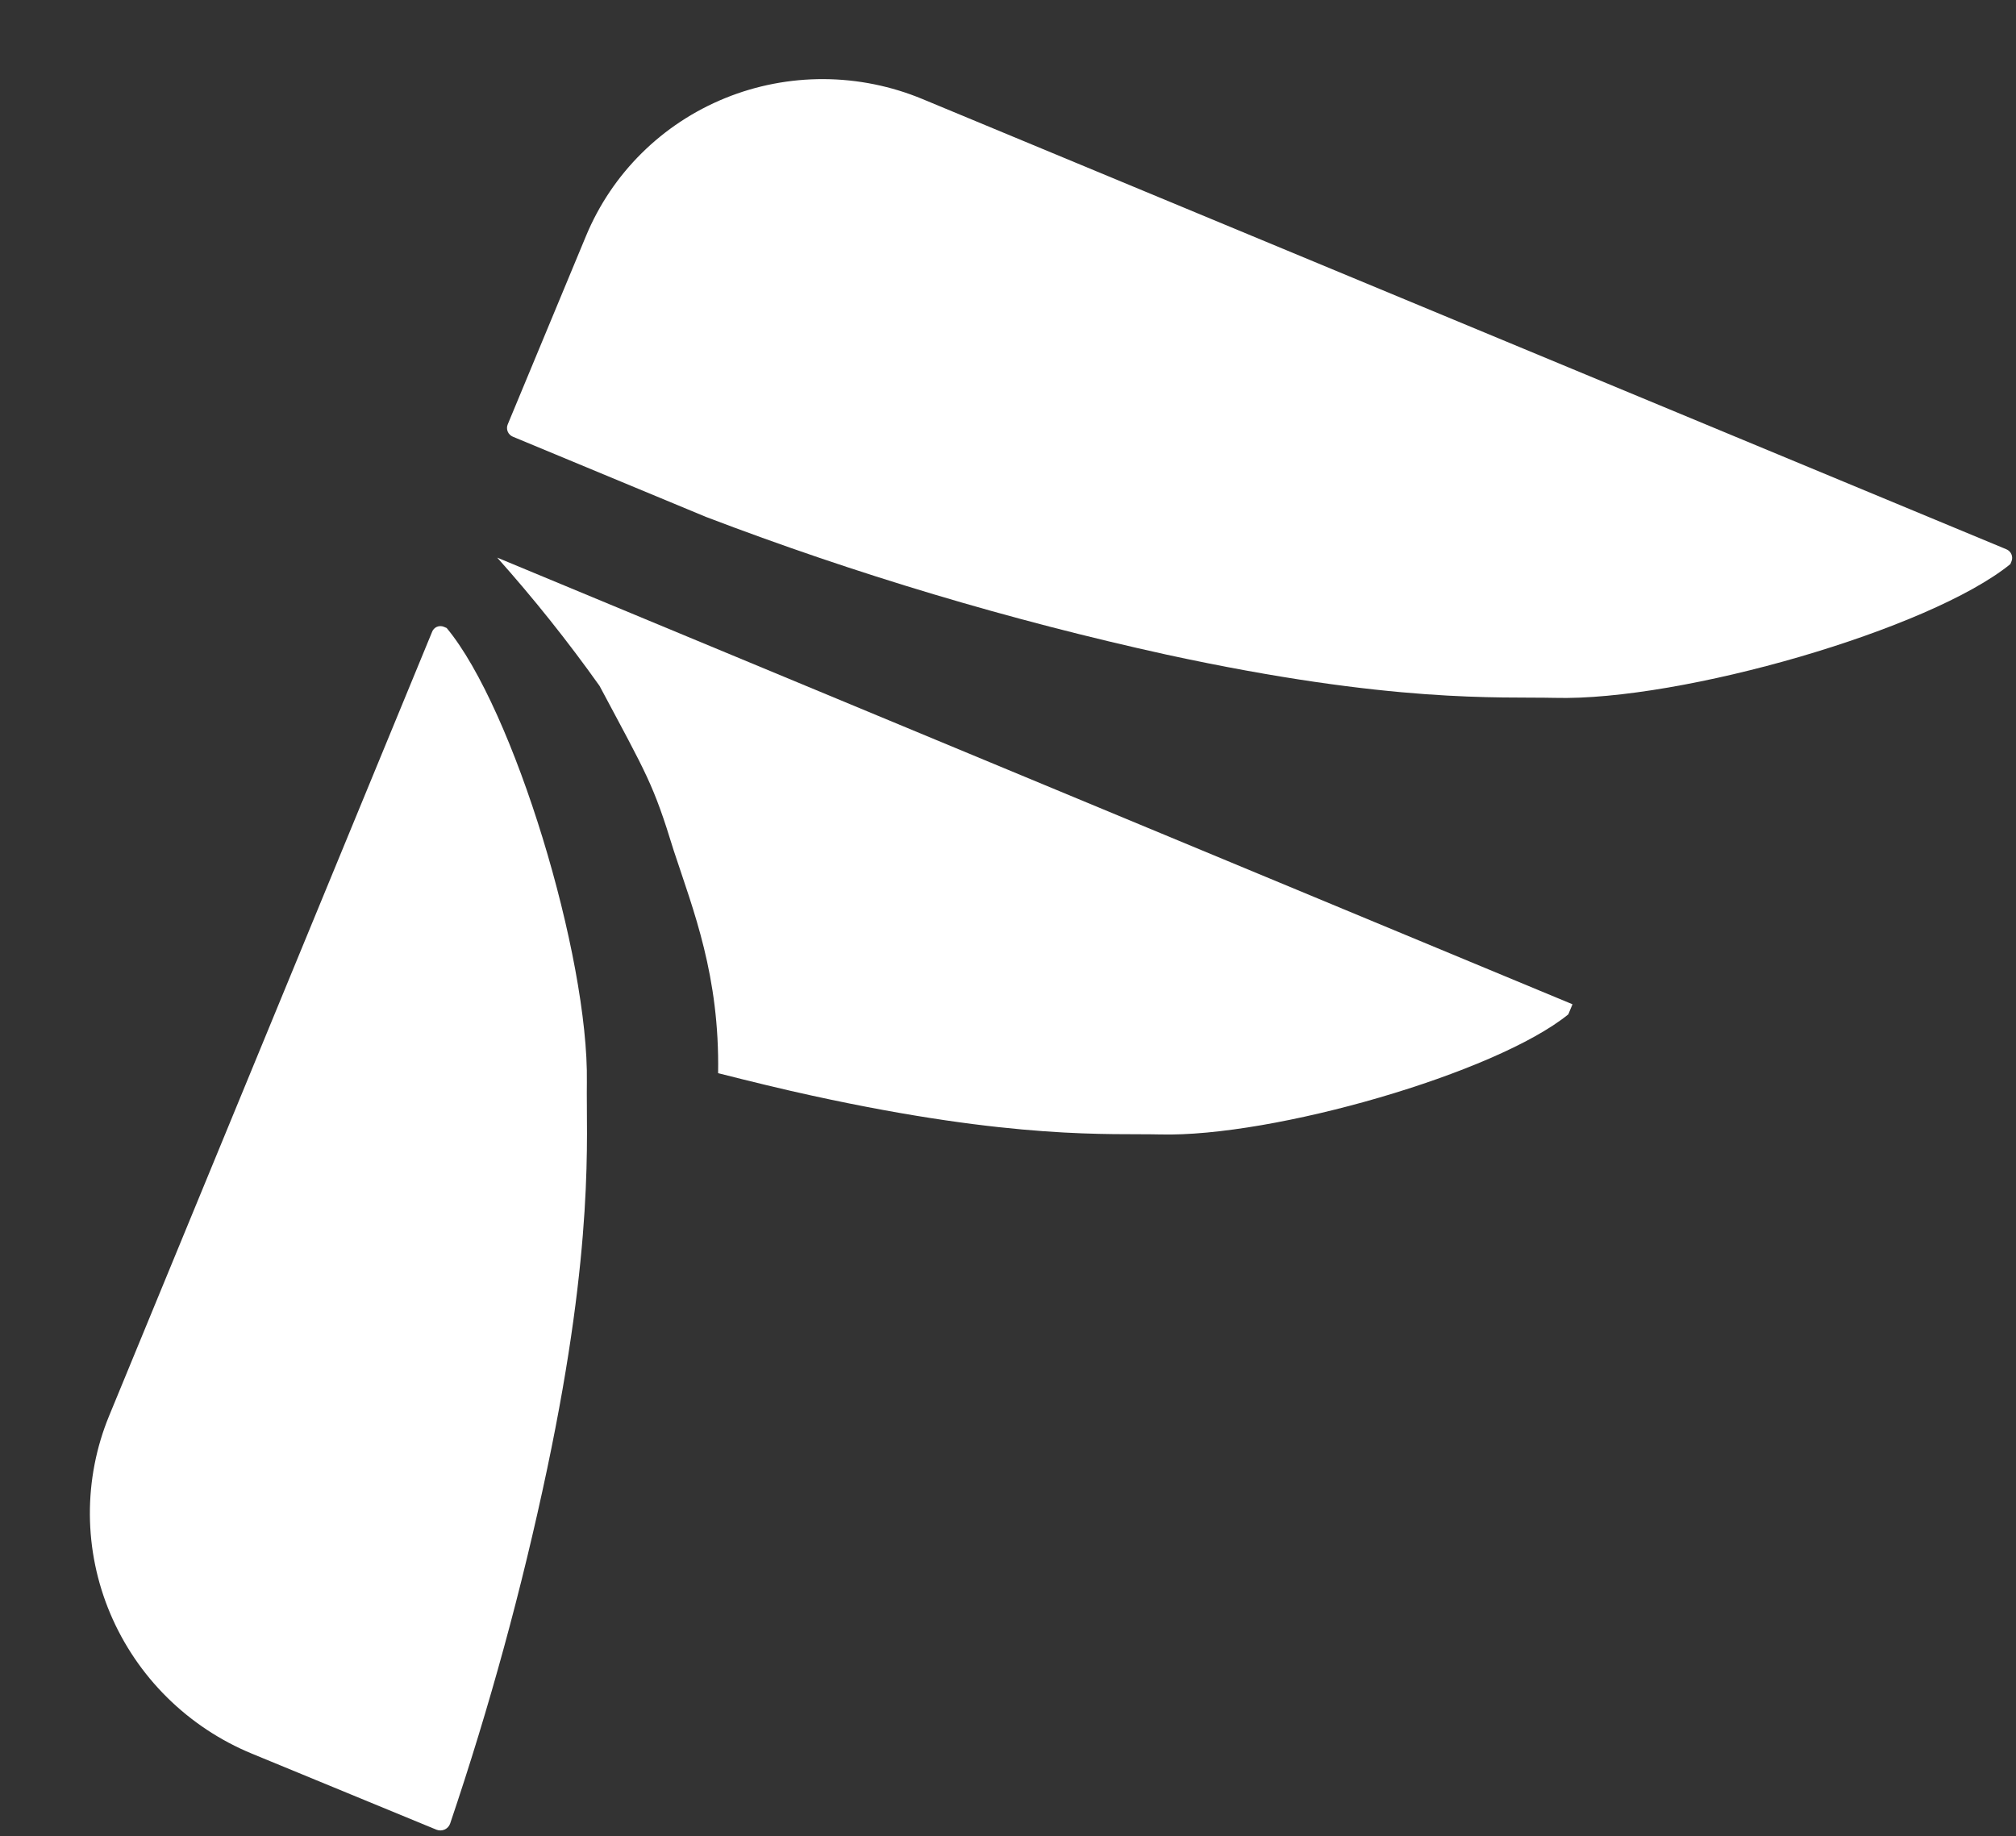 <svg width="2019" height="1839" viewBox="0 0 2019 1839" fill="none" xmlns="http://www.w3.org/2000/svg">
<rect x="0" y="0" width="2019" height="1839" fill="#333333" stroke="none"/>
<path d="M2009.06 550.021L923.923 99.233C892.555 86.202 858.956 79.409 825.045 79.241C791.133 79.073 757.573 85.534 726.281 98.255C694.988 110.975 666.576 129.707 642.667 153.38C618.757 177.052 599.818 205.203 586.932 236.223L508.468 425.102C507.514 427.398 507.521 429.984 508.489 432.291C509.456 434.597 511.305 436.434 513.627 437.399L706.954 517.711C857.17 575.036 1011.41 621.159 1168.39 655.694C1395.41 704.874 1502.68 697.652 1556.9 698.964C1683.73 702.346 1932.71 630.562 2013.34 564.997L2014.46 562.303C2014.94 561.154 2015.18 559.92 2015.16 558.673C2015.15 557.427 2014.88 556.194 2014.38 555.047C2013.88 553.901 2013.15 552.866 2012.23 552.002C2011.32 551.139 2010.24 550.465 2009.06 550.021Z" fill="white"/>
<path d="M497.948 558.502C534.472 599.432 568.691 642.328 600.445 686.992C648.224 776.617 654.165 784.828 674.709 851.84C694.474 912.05 720.762 977.314 719.178 1074.87C752.004 1083.2 784.889 1091.22 813.261 1097.37C1016.6 1141.87 1112.9 1135.03 1161.47 1136.24C1275.14 1139.21 1498.29 1074.76 1570.64 1015.97L1574.84 1005.86L497.948 558.502Z" fill="white"/>
<path d="M548.04 1470.9C595.595 1245.02 586.918 1138.19 587.743 1084.18C589.76 957.94 514.513 709.631 447.325 628.986L444.609 627.83C443.478 627.346 442.261 627.097 441.034 627.1C439.806 627.102 438.594 627.356 437.473 627.845C436.353 628.334 435.347 629.048 434.52 629.942C433.692 630.836 433.061 631.891 432.665 633.042L109.309 1418.02C96.379 1449.4 89.823 1483.04 90.014 1517.03C90.206 1551.03 97.142 1584.7 110.427 1616.13C123.711 1647.56 143.083 1676.13 167.437 1700.21C191.791 1724.29 220.65 1743.41 252.365 1756.47L437.108 1832.59C438.422 1833.11 439.828 1833.37 441.24 1833.34C442.652 1833.31 444.041 1833 445.323 1832.42C446.606 1831.84 447.755 1831.01 448.701 1829.98C449.647 1828.94 450.371 1827.73 450.829 1826.4C490.208 1709.94 522.667 1591.23 548.04 1470.9V1470.9Z" fill="white"/>
</svg>

